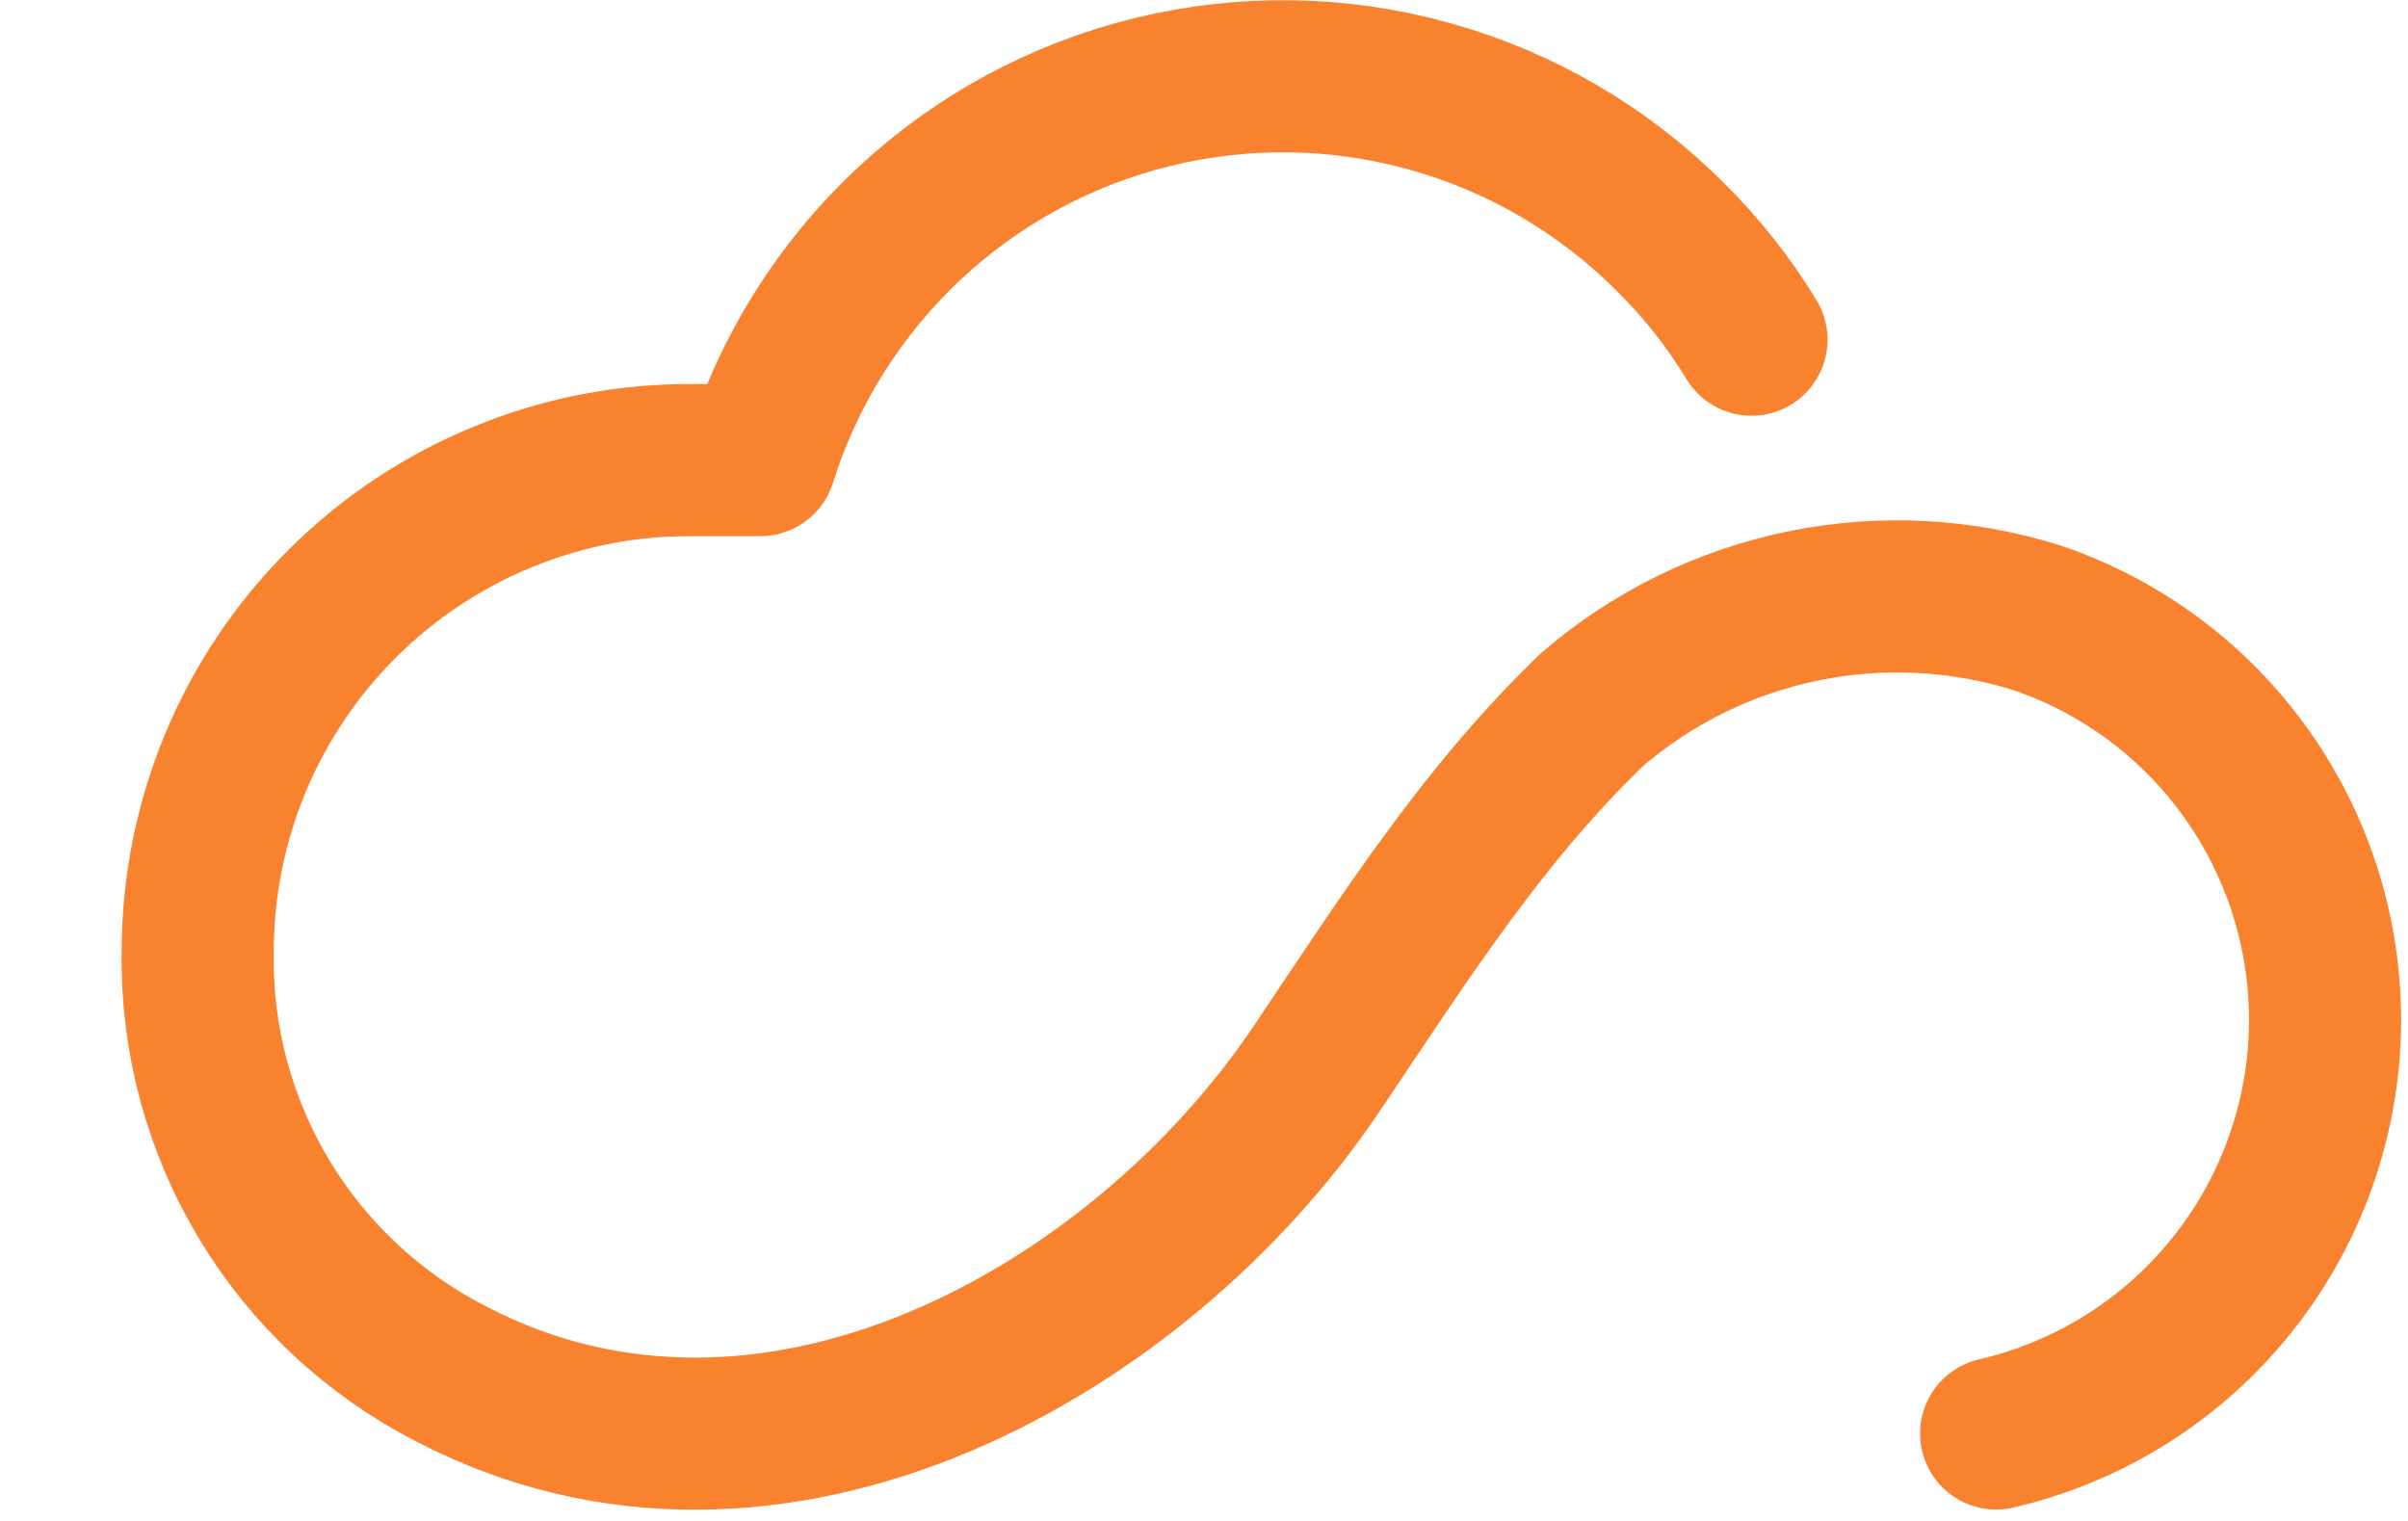 <svg width="19" height="12" viewBox="0 0 19 12" fill="none" xmlns="http://www.w3.org/2000/svg">
<g id="Layer 3 copy (2)">
<g id="Layer 2">
<g id="Layer 3 copy">
<path id="Vector" d="M15.75 11.31C16.458 11.146 17.094 10.757 17.561 10.2C18.029 9.643 18.302 8.949 18.341 8.223C18.379 7.497 18.18 6.778 17.774 6.175C17.368 5.572 16.777 5.118 16.09 4.88C15.489 4.688 14.849 4.654 14.231 4.78C13.613 4.906 13.038 5.188 12.56 5.6C11.7 6.43 11.1 7.373 10.39 8.43C9 10.5 6.09 12.16 3.56 10.84C2.949 10.528 2.437 10.05 2.083 9.461C1.73 8.873 1.548 8.197 1.56 7.51C1.56 6.998 1.661 6.491 1.858 6.018C2.055 5.546 2.344 5.116 2.707 4.756C3.071 4.395 3.502 4.11 3.976 3.917C4.45 3.723 4.958 3.626 5.47 3.63H6C6.222 2.921 6.624 2.281 7.166 1.772C7.708 1.263 8.372 0.903 9.094 0.726C9.816 0.549 10.571 0.561 11.287 0.762C12.003 0.962 12.655 1.344 13.18 1.87C13.426 2.113 13.641 2.385 13.82 2.68" stroke="#f9822f" stroke-width="1.2" stroke-linecap="round" stroke-linejoin="round"/>
</g>
</g>
</g>
</svg>
